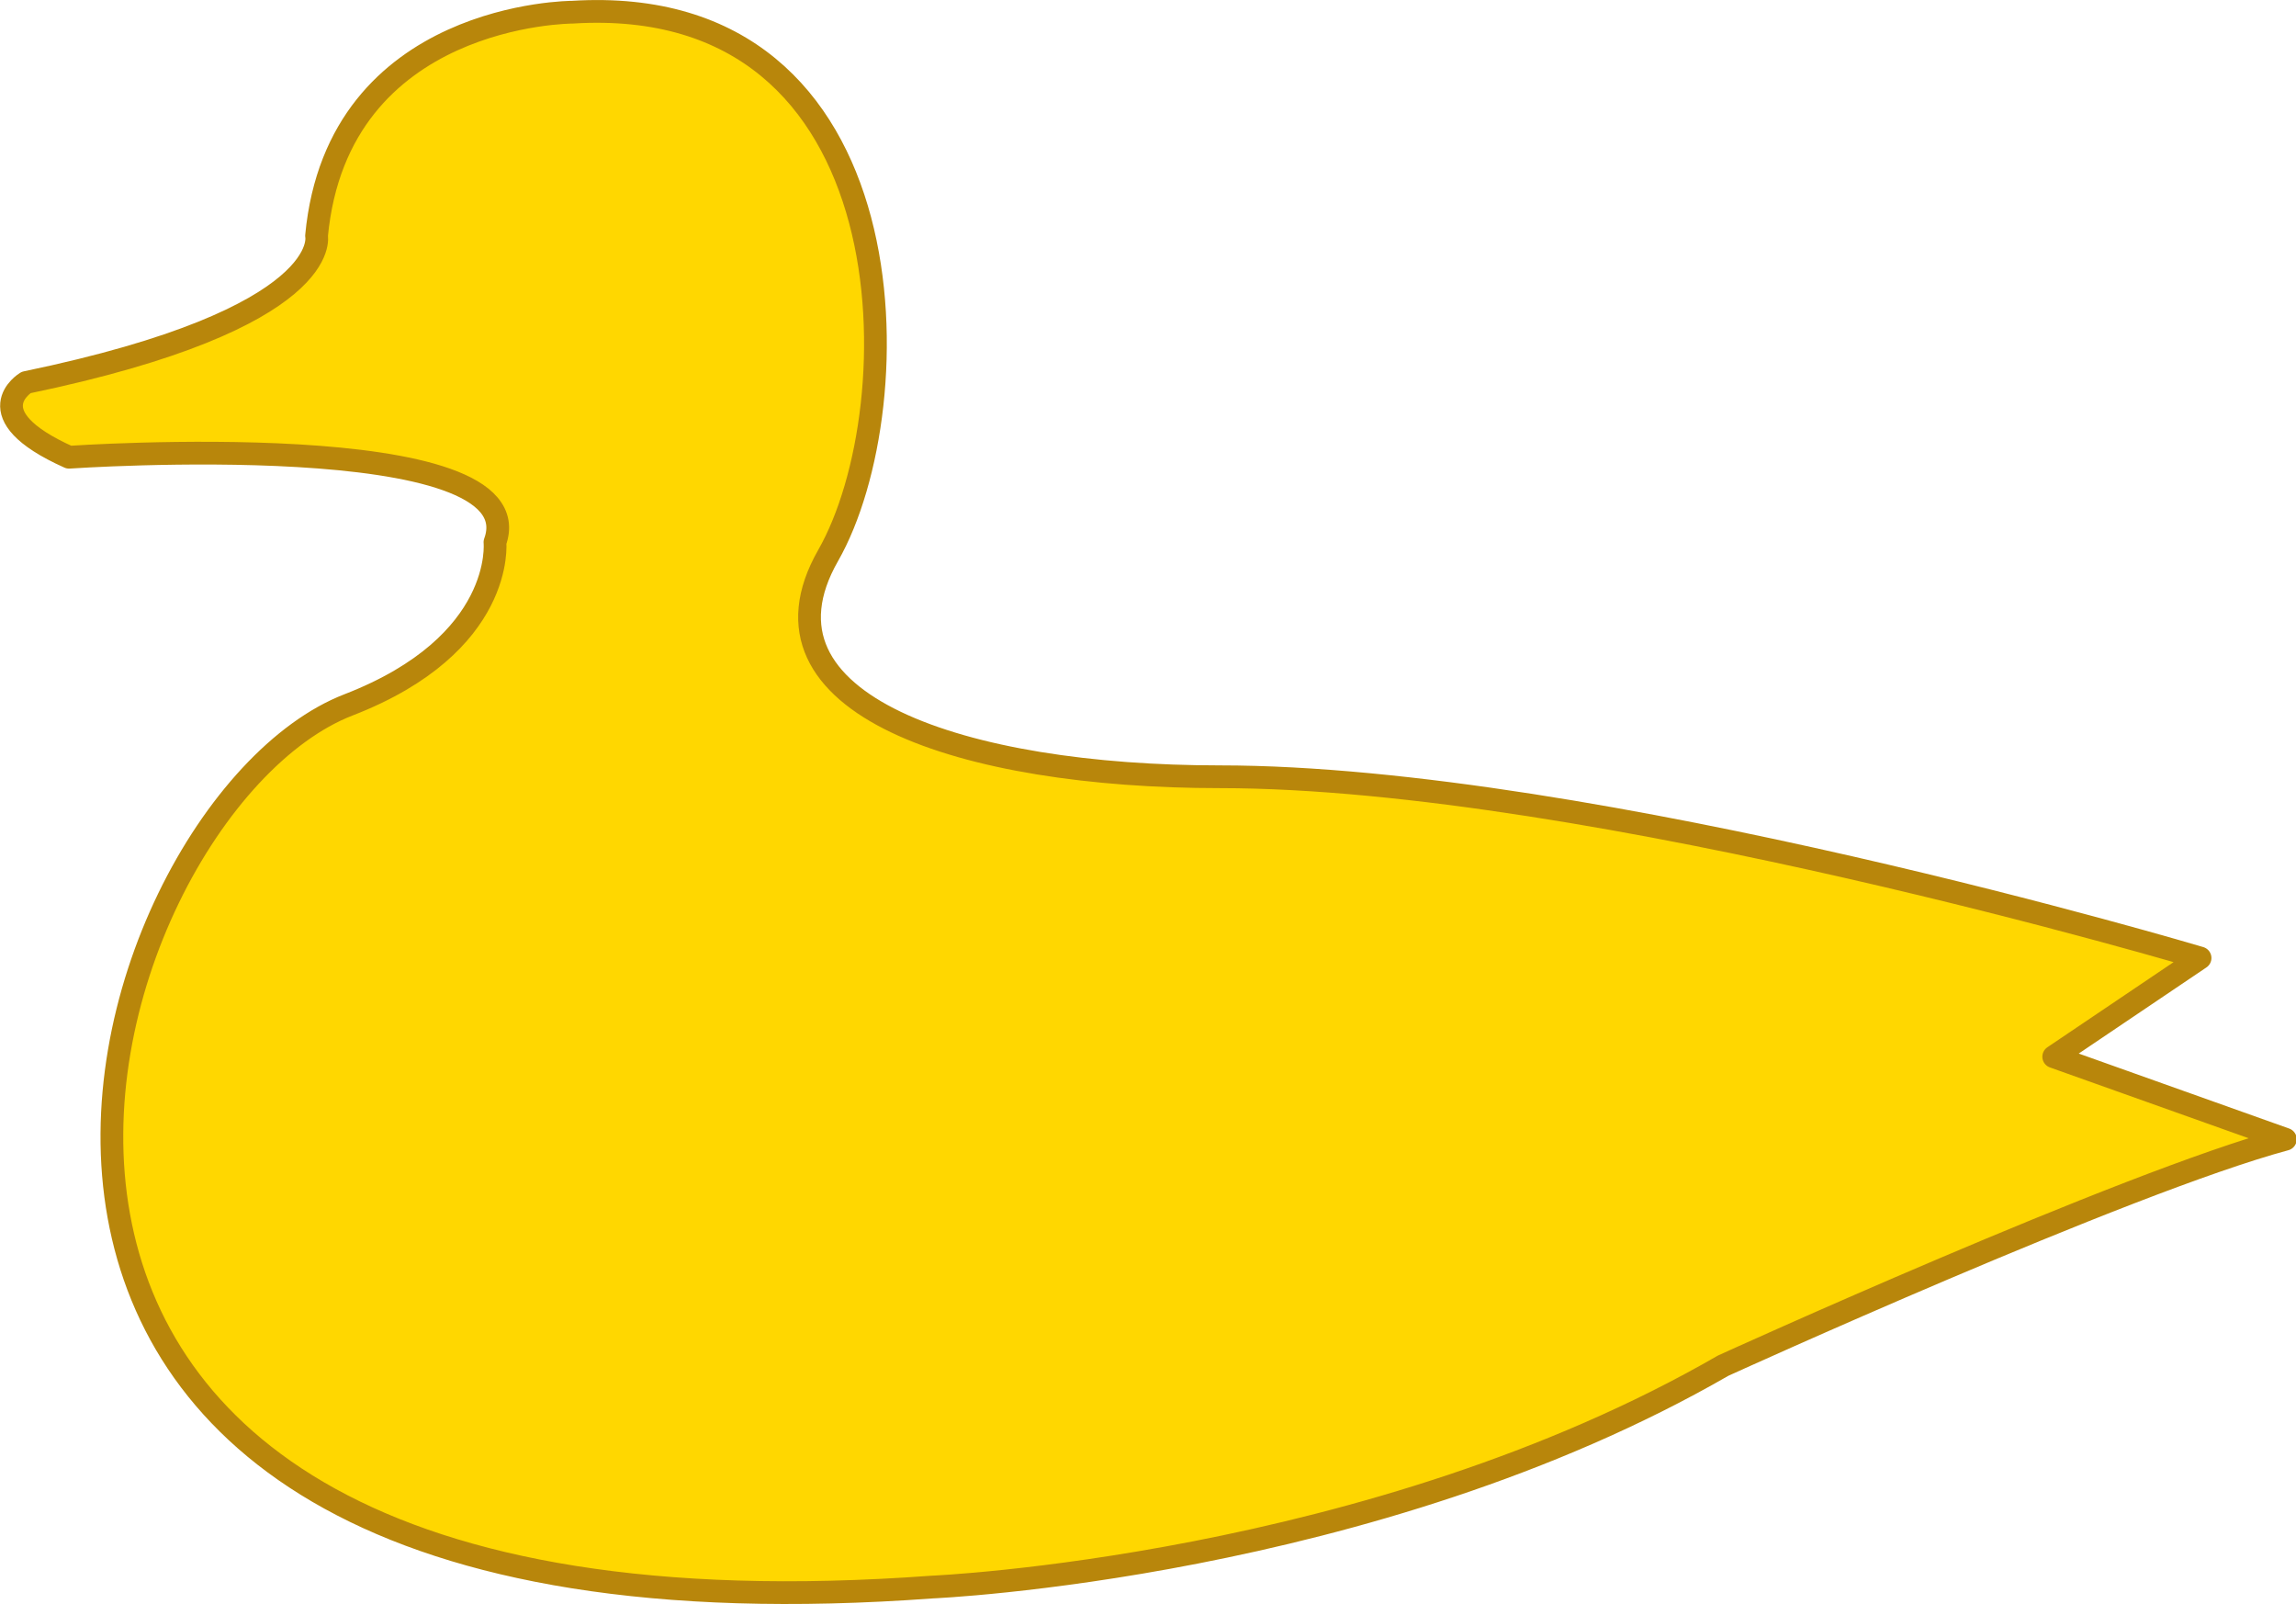 <?xml version="1.0" encoding="UTF-8" standalone="no"?>
<!-- Generator: Adobe Illustrator 14.0.0, SVG Export Plug-In . SVG Version: 6.00 Build 43363)  -->

<svg
   xmlns:dc="http://purl.org/dc/elements/1.1/"
   xmlns:cc="http://creativecommons.org/ns#"
   xmlns:rdf="http://www.w3.org/1999/02/22-rdf-syntax-ns#"
   xmlns:svg="http://www.w3.org/2000/svg"
   xmlns="http://www.w3.org/2000/svg"
   xmlns:sodipodi="http://sodipodi.sourceforge.net/DTD/sodipodi-0.dtd"
   xmlns:inkscape="http://www.inkscape.org/namespaces/inkscape"
   version="1.0"
   id="Layer_1"
   x="0px"
   y="0px"
   width="100.973"
   height="70.525"
   viewBox="0 0 100.973 70.525"
   enable-background="new 0 0 100 69.518"
   xml:space="preserve"
   inkscape:version="0.48.3.1 r9886"
   sodipodi:docname="duck-gold.svg"><defs
   id="defs3140" /><sodipodi:namedview
   pagecolor="#ffffff"
   bordercolor="#666666"
   borderopacity="1"
   objecttolerance="10"
   gridtolerance="10"
   guidetolerance="10"
   inkscape:pageopacity="0"
   inkscape:pageshadow="2"
   inkscape:window-width="1918"
   inkscape:window-height="1177"
   id="namedview3138"
   showgrid="false"
   inkscape:zoom="3.3948043"
   inkscape:cx="-1.3382358"
   inkscape:cy="35.264651"
   inkscape:window-x="0"
   inkscape:window-y="21"
   inkscape:window-maximized="0"
   inkscape:current-layer="Layer_1"
   fit-margin-top="0"
   fit-margin-left="0"
   fit-margin-right="0"
   fit-margin-bottom="0" />
<path
   d="m 90.318,46.458 6.436,-4.34 c 0,0 -26.712,-7.968 -43.114,-7.968 -11.254,0 -20.963,-3.163 -17.224,-9.721 3.751,-6.559 3.751,-24.824 -11.241,-23.893 0,0 -10.322,0 -11.254,9.832 0,0 0.821,3.629 -12.773,6.448 0,0 -2.33,1.397 1.888,3.286 0,0 20.619,-1.422 18.731,3.739 0,0 0.466,4.475 -6.436,7.147 -11.83,4.573 -23.672,42.416 25.657,38.787 0,0 19.333,-0.821 34.791,-9.733 0,0 17.702,-8.066 24.726,-9.955 l -10.187,-3.629 z"
   id="path3136"
   inkscape:connector-curvature="0"
   style="fill:#ffd700;stroke:#b8860b;stroke-width:1;stroke-linejoin:round;stroke-miterlimit:4;stroke-dasharray:none" />
</svg>